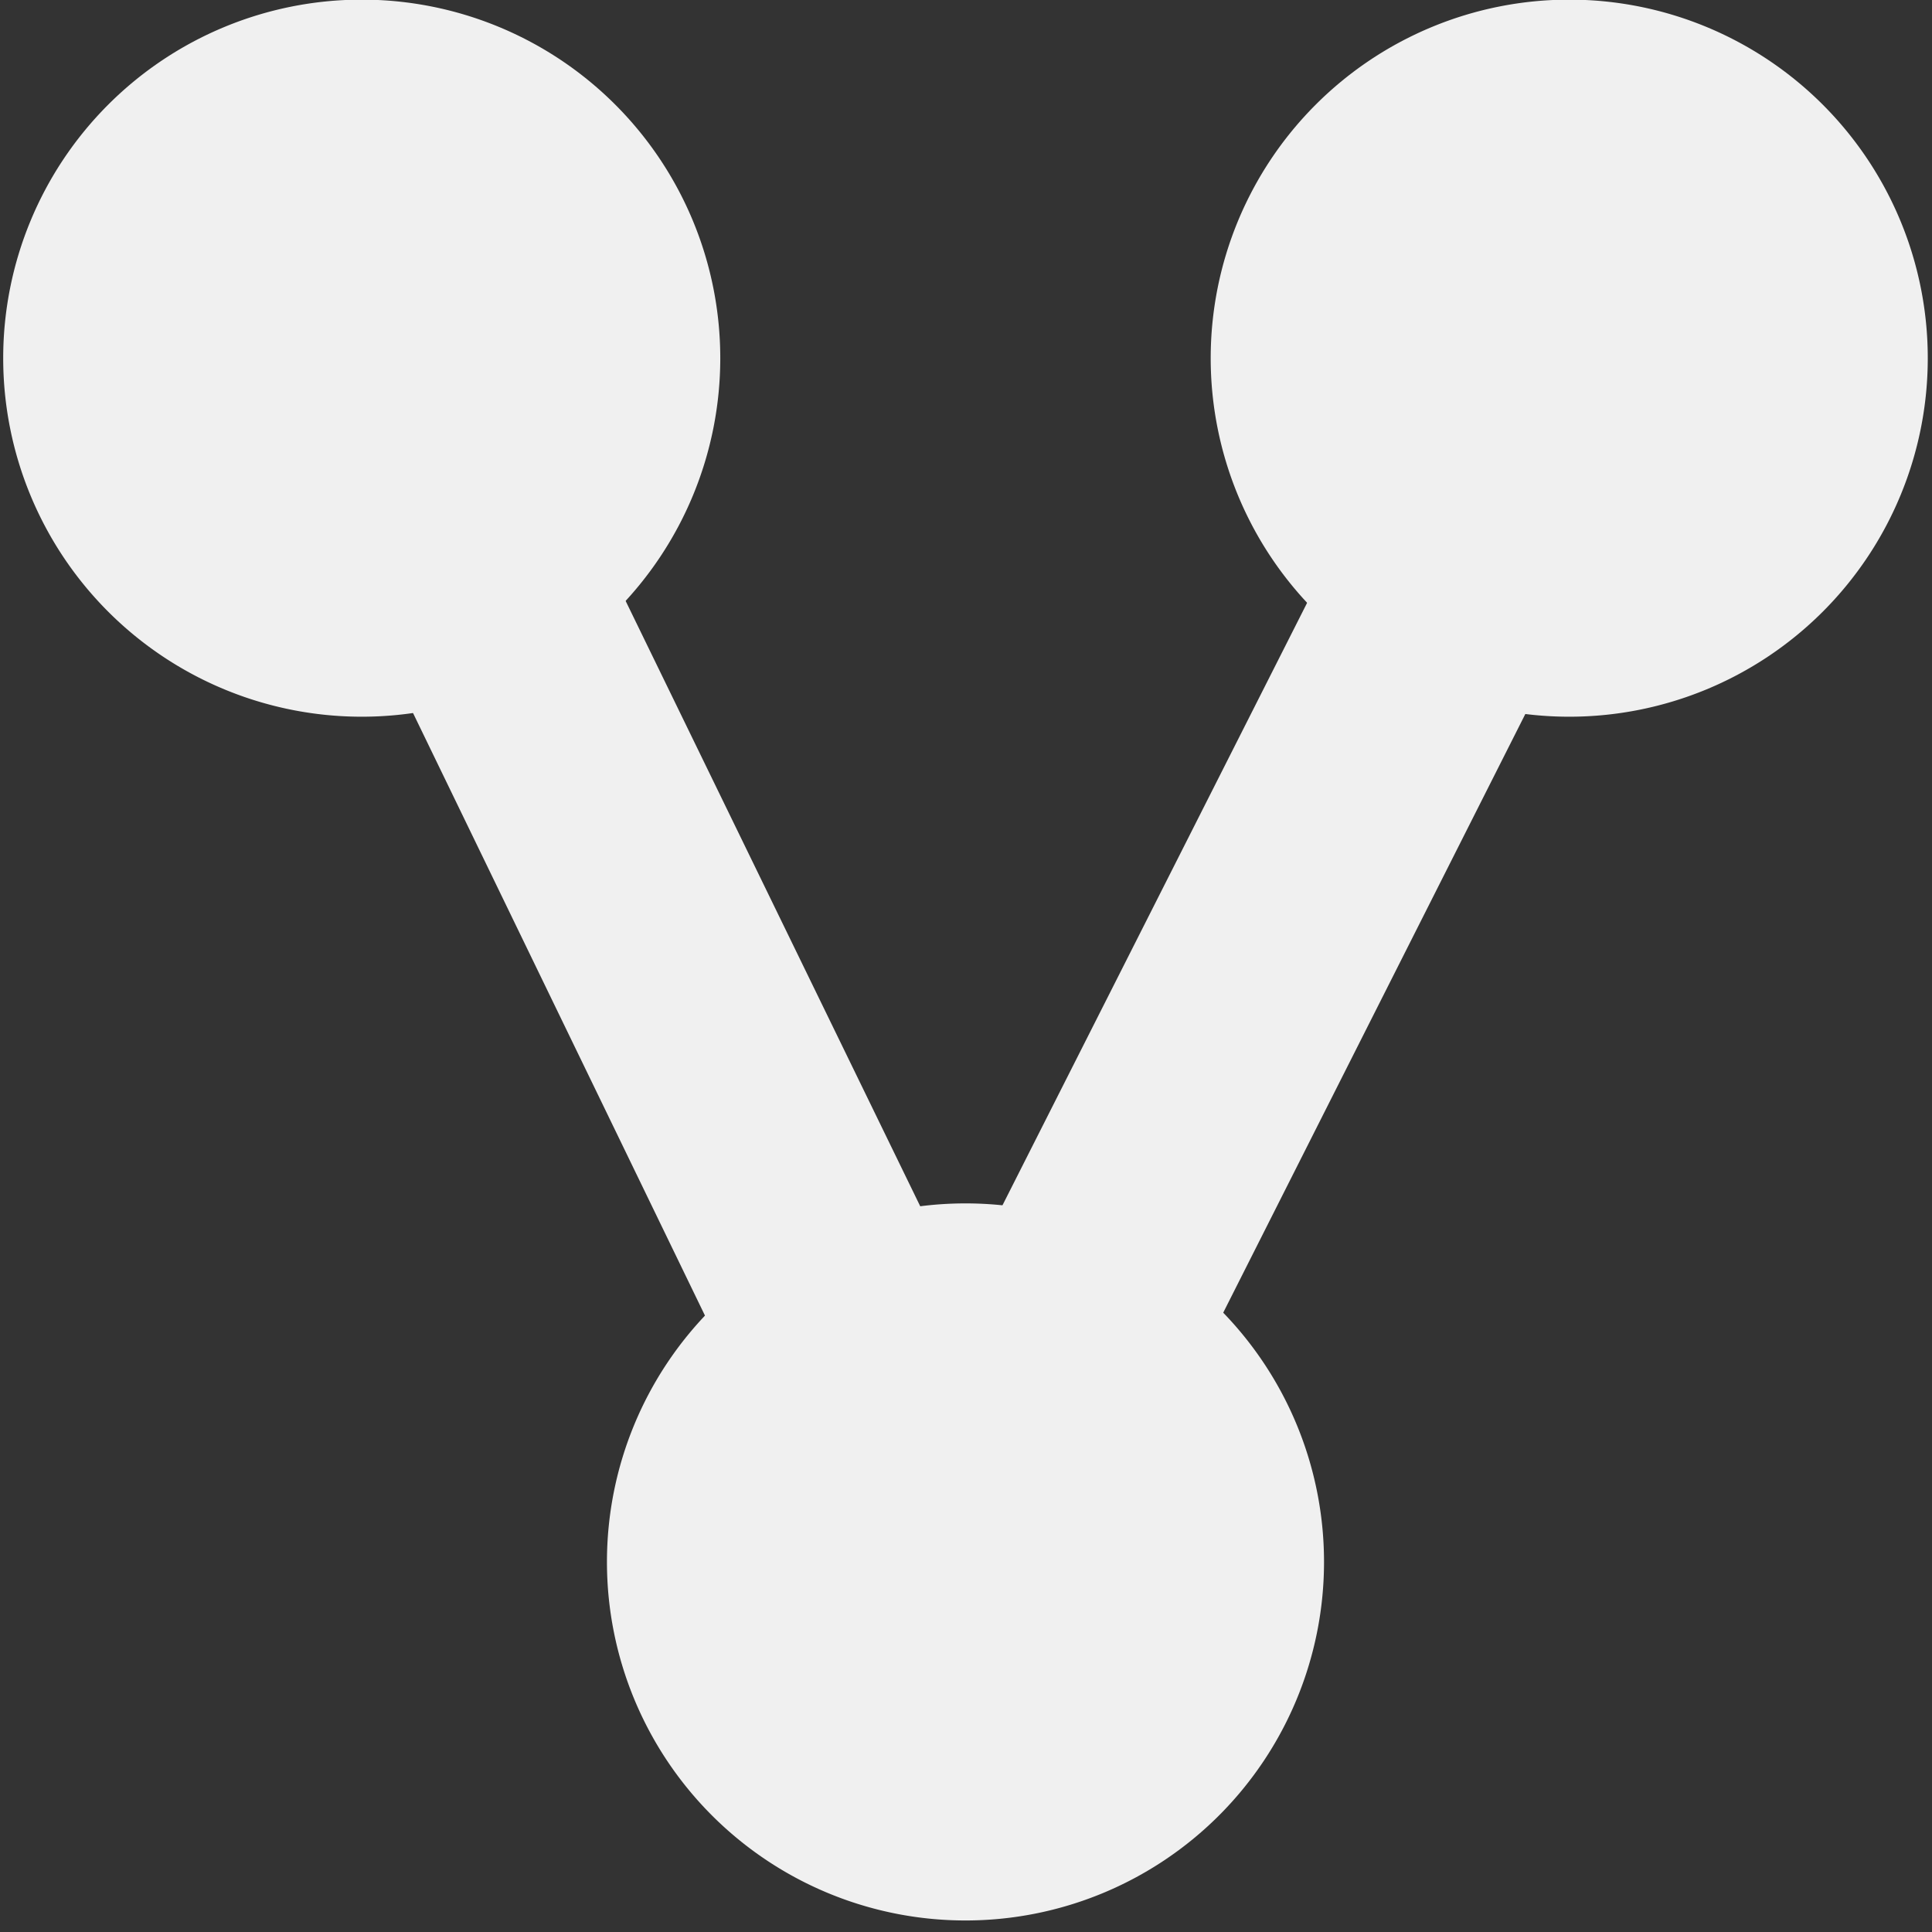 <?xml version="1.0" encoding="UTF-8" standalone="no"?>
<!-- Created with Inkscape (http://www.inkscape.org/) -->

<svg
   xmlns:dc="http://purl.org/dc/elements/1.1/"
   xmlns:cc="http://creativecommons.org/ns#"
   xmlns:rdf="http://www.w3.org/1999/02/22-rdf-syntax-ns#"
   xmlns:svg="http://www.w3.org/2000/svg"
   xmlns="http://www.w3.org/2000/svg"
   xmlns:sodipodi="http://sodipodi.sourceforge.net/DTD/sodipodi-0.dtd"
   xmlns:inkscape="http://www.inkscape.org/namespaces/inkscape"
   sodipodi:docname="branch.svg"
   height="16"
   id="svg7384"
   inkscape:version="0.48.4 r9939"
   version="1.1"
   width="16">
  <rect width="100%" height="100%" fill="#333333" stroke="none"/>
  <sodipodi:namedview
     inkscape:bbox-paths="false"
     bordercolor="#666666"
     borderopacity="1"
     inkscape:current-layer="layer13"
     inkscape:cx="10.407264"
     inkscape:cy="-6.5666112"
     gridtolerance="10"
     inkscape:guide-bbox="true"
     guidetolerance="10"
     id="namedview88"
     inkscape:object-nodes="false"
     inkscape:object-paths="false"
     objecttolerance="10"
     pagecolor="#3a3b39"
     inkscape:pageopacity="1"
     inkscape:pageshadow="2"
     showborder="false"
     showgrid="false"
     showguides="true"
     inkscape:snap-bbox="true"
     inkscape:snap-bbox-midpoints="false"
     inkscape:snap-global="true"
     inkscape:snap-grids="true"
     inkscape:snap-nodes="false"
     inkscape:snap-others="false"
     inkscape:snap-to-guides="true"
     inkscape:window-height="1025"
     inkscape:window-maximized="1"
     inkscape:window-width="1920"
     inkscape:window-x="0"
     inkscape:window-y="-3"
     inkscape:zoom="16">
    <inkscape:grid
       empspacing="2"
       enabled="true"
       id="grid4866"
       originx="-340px"
       originy="-21px"
       snapvisiblegridlinesonly="true"
       spacingx="1px"
       spacingy="1px"
       type="xygrid"
       visible="true" />
  </sodipodi:namedview>
  <title
     id="title9167">Gnome Symbolic Icon Theme</title>
  <defs
     id="defs7386" />
  <g
     inkscape:groupmode="layer"
     id="layer9"
     inkscape:label="status"
     style="display:inline"
     transform="translate(-581,-196)" />
  <g
     inkscape:groupmode="layer"
     id="layer10"
     inkscape:label="devices"
     transform="translate(-581,-196)" />
  <g
     inkscape:groupmode="layer"
     id="layer11"
     inkscape:label="apps"
     transform="translate(-581,-196)" />
  <g
     inkscape:groupmode="layer"
     id="layer13"
     inkscape:label="places"
     transform="translate(-581,-196)">
    <path
       sodipodi:cx="289.03125"
       sodipodi:cy="178.03125"
       d="m 291,178.031 a 1.969,1.969 0 1 1 -3.938,0 1.969,1.969 0 1 1 3.938,0 z"
       id="path8192"
       sodipodi:rx="1.96875"
       sodipodi:ry="1.96875"
       style="color:#000000;fill:#f0f0f0;fill-opacity:1;fill-rule:nonzero;stroke:none;stroke-width:1;marker:none;visibility:visible;display:inline;overflow:visible;enable-background:new"
       transform="matrix(0,-1.508,1.508,0,320.525,644.794)"
       sodipodi:type="arc" />
    <path
       sodipodi:cx="289.03125"
       sodipodi:cy="178.03125"
       d="m 291,178.031 a 1.969,1.969 0 1 1 -3.938,0 1.969,1.969 0 1 1 3.938,0 z"
       id="path8194"
       sodipodi:rx="1.96875"
       sodipodi:ry="1.96875"
       style="color:#000000;fill:#f0f0f0;fill-opacity:1;fill-rule:nonzero;stroke:none;stroke-width:1;marker:none;visibility:visible;display:inline;overflow:visible;enable-background:new"
       transform="matrix(0,-1.508,1.508,0,325.525,634.825)"
       sodipodi:type="arc" />
    <path
       sodipodi:cx="289.03125"
       sodipodi:cy="178.03125"
       d="m 291,178.031 a 1.969,1.969 0 1 1 -3.938,0 1.969,1.969 0 1 1 3.938,0 z"
       id="path8196"
       sodipodi:rx="1.96875"
       sodipodi:ry="1.96875"
       style="color:#000000;fill:#f0f0f0;fill-opacity:1;fill-rule:nonzero;stroke:none;stroke-width:1;marker:none;visibility:visible;display:inline;overflow:visible;enable-background:new"
       transform="matrix(0,-1.508,1.508,0,315.525,634.825)"
       sodipodi:type="arc" />
    <path
       inkscape:connector-curvature="0"
       d="m 583.172,199.328 4.875,10.062 0.906,1.812 0.906,-1.812 5.062,-10.031 -1.812,-0.906 -4.156,8.219 -4,-8.219 -1.781,0.875 z"
       id="path8198"
       style="font-size:medium;font-style:normal;font-variant:normal;font-weight:normal;font-stretch:normal;text-indent:0;text-align:start;text-decoration:none;line-height:normal;letter-spacing:normal;word-spacing:normal;text-transform:none;direction:ltr;block-progression:tb;writing-mode:lr-tb;text-anchor:start;baseline-shift:baseline;color:#000000;fill:#f0f0f0;fill-opacity:1;stroke:none;stroke-width:2;marker:none;visibility:visible;display:inline;overflow:visible;enable-background:accumulate;font-family:Sans;-inkscape-font-specification:Sans" />
  </g>
  <g
     inkscape:groupmode="layer"
     id="layer14"
     inkscape:label="mimetypes"
     transform="translate(-581,-196)" />
  <g
     inkscape:groupmode="layer"
     id="layer15"
     inkscape:label="emblems"
     style="display:inline"
     transform="translate(-581,-196)" />
  <g
     inkscape:groupmode="layer"
     id="g71291"
     inkscape:label="emotes"
     style="display:inline"
     transform="translate(-581,-196)" />
  <g
     inkscape:groupmode="layer"
     id="g4953"
     inkscape:label="categories"
     style="display:inline"
     transform="translate(-581,-196)" />
  <g
     inkscape:groupmode="layer"
     id="layer12"
     inkscape:label="actions"
     style="display:inline"
     transform="translate(-581,-196)" />
</svg>
